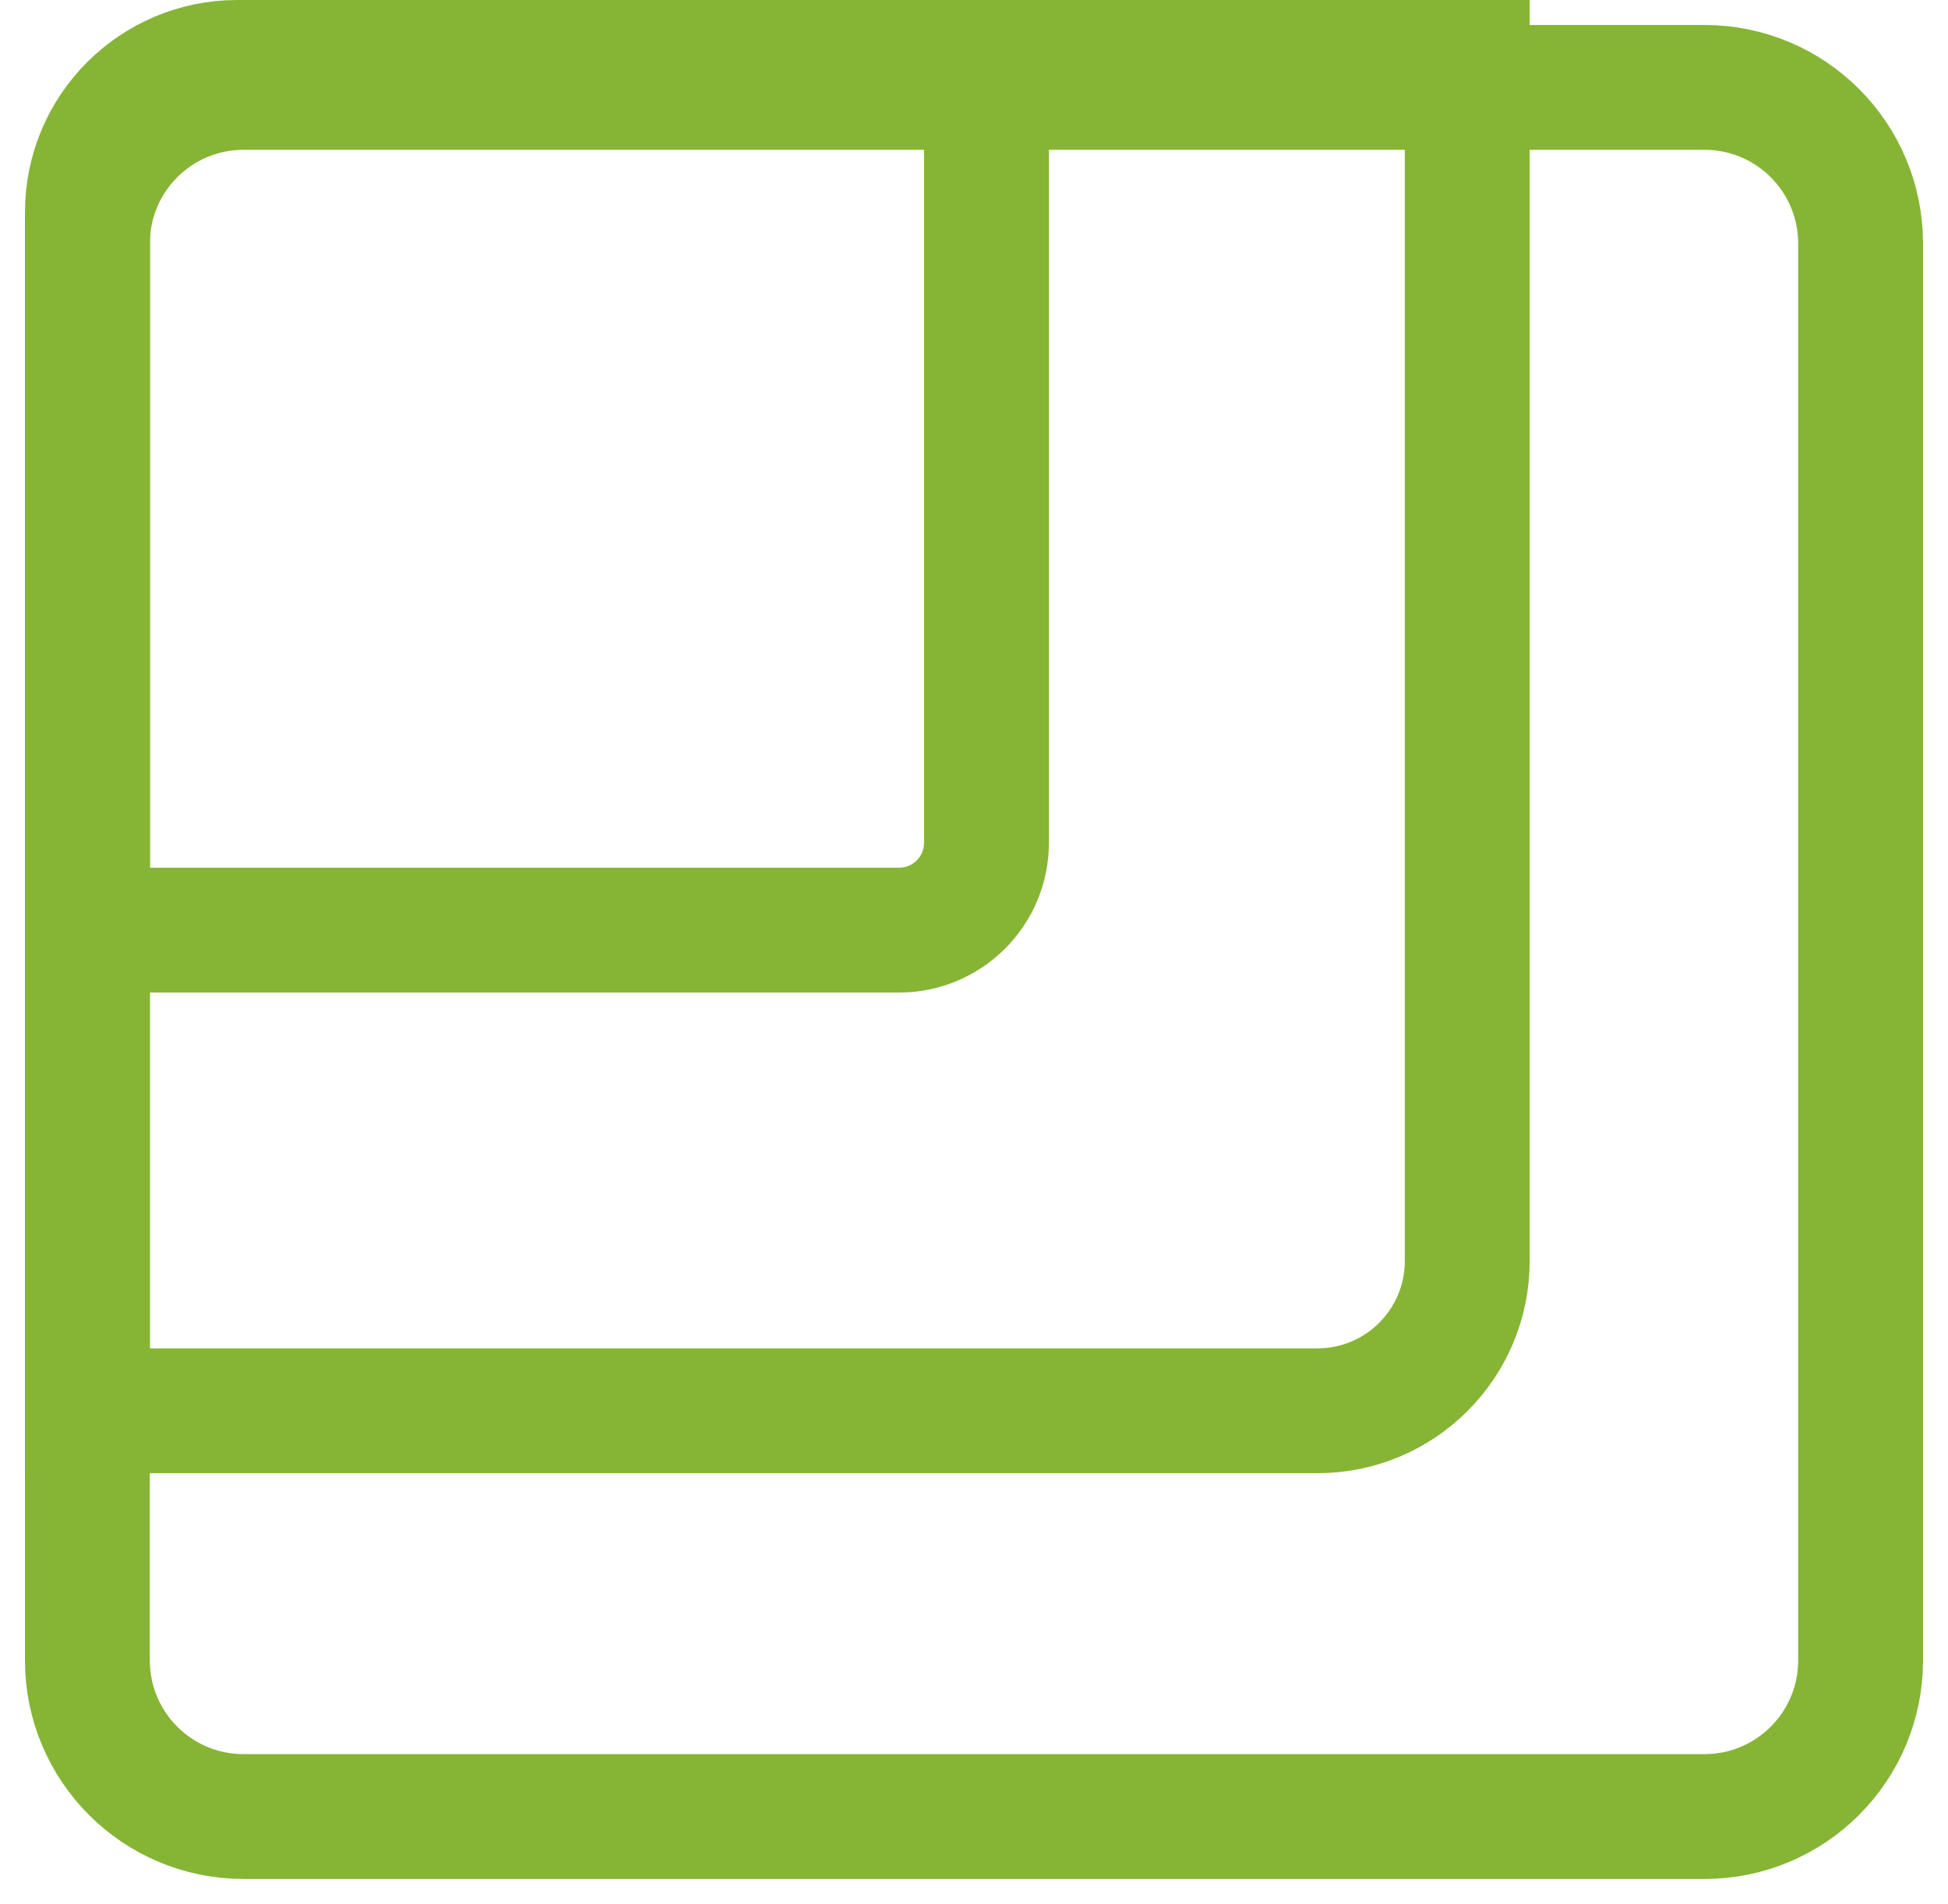 <svg width="312" height="305" viewBox="0 0 312 305" fill="none" xmlns="http://www.w3.org/2000/svg">
<g clip-path="url(#clip0_1_2)">
<g filter="url(#filter0_d_1_2)">
<path d="M273 10H39C25.193 10 14 21.193 14 35V262C14 275.807 25.193 287 39 287H273C286.807 287 298 275.807 298 262V35C298 21.193 286.807 10 273 10Z" stroke="#86B535" stroke-width="20"/>
</g>
<path d="M235 20V10H225H38C24.745 10 14 20.745 14 34V216V226H24H211C224.255 226 235 215.255 235 202V20Z" stroke="#86B535" stroke-width="20"/>
<path d="M158 20V10H148H41C26.088 10 14 22.088 14 37V139V149H24H144C151.732 149 158 142.732 158 135V20Z" stroke="#86B535" stroke-width="20"/>
</g>
<defs>
<filter id="filter0_d_1_2" x="0" y="0" width="312" height="305" filterUnits="userSpaceOnUse" color-interpolation-filters="sRGB">
<feFlood flood-opacity="0" result="BackgroundImageFix"/>
<feColorMatrix in="SourceAlpha" type="matrix" values="0 0 0 0 0 0 0 0 0 0 0 0 0 0 0 0 0 0 127 0" result="hardAlpha"/>
<feOffset dy="4"/>
<feGaussianBlur stdDeviation="2"/>
<feComposite in2="hardAlpha" operator="out"/>
<feColorMatrix type="matrix" values="0 0 0 0 0 0 0 0 0 0 0 0 0 0 0 0 0 0 0.25 0"/>
<feBlend mode="normal" in2="BackgroundImageFix" result="effect1_dropShadow_1_2"/>
<feBlend mode="normal" in="SourceGraphic" in2="effect1_dropShadow_1_2" result="shape"/>
</filter>
<clipPath id="clip0_1_2">
<rect width="312" height="305" fill="white"/>
</clipPath>
</defs>
</svg>
